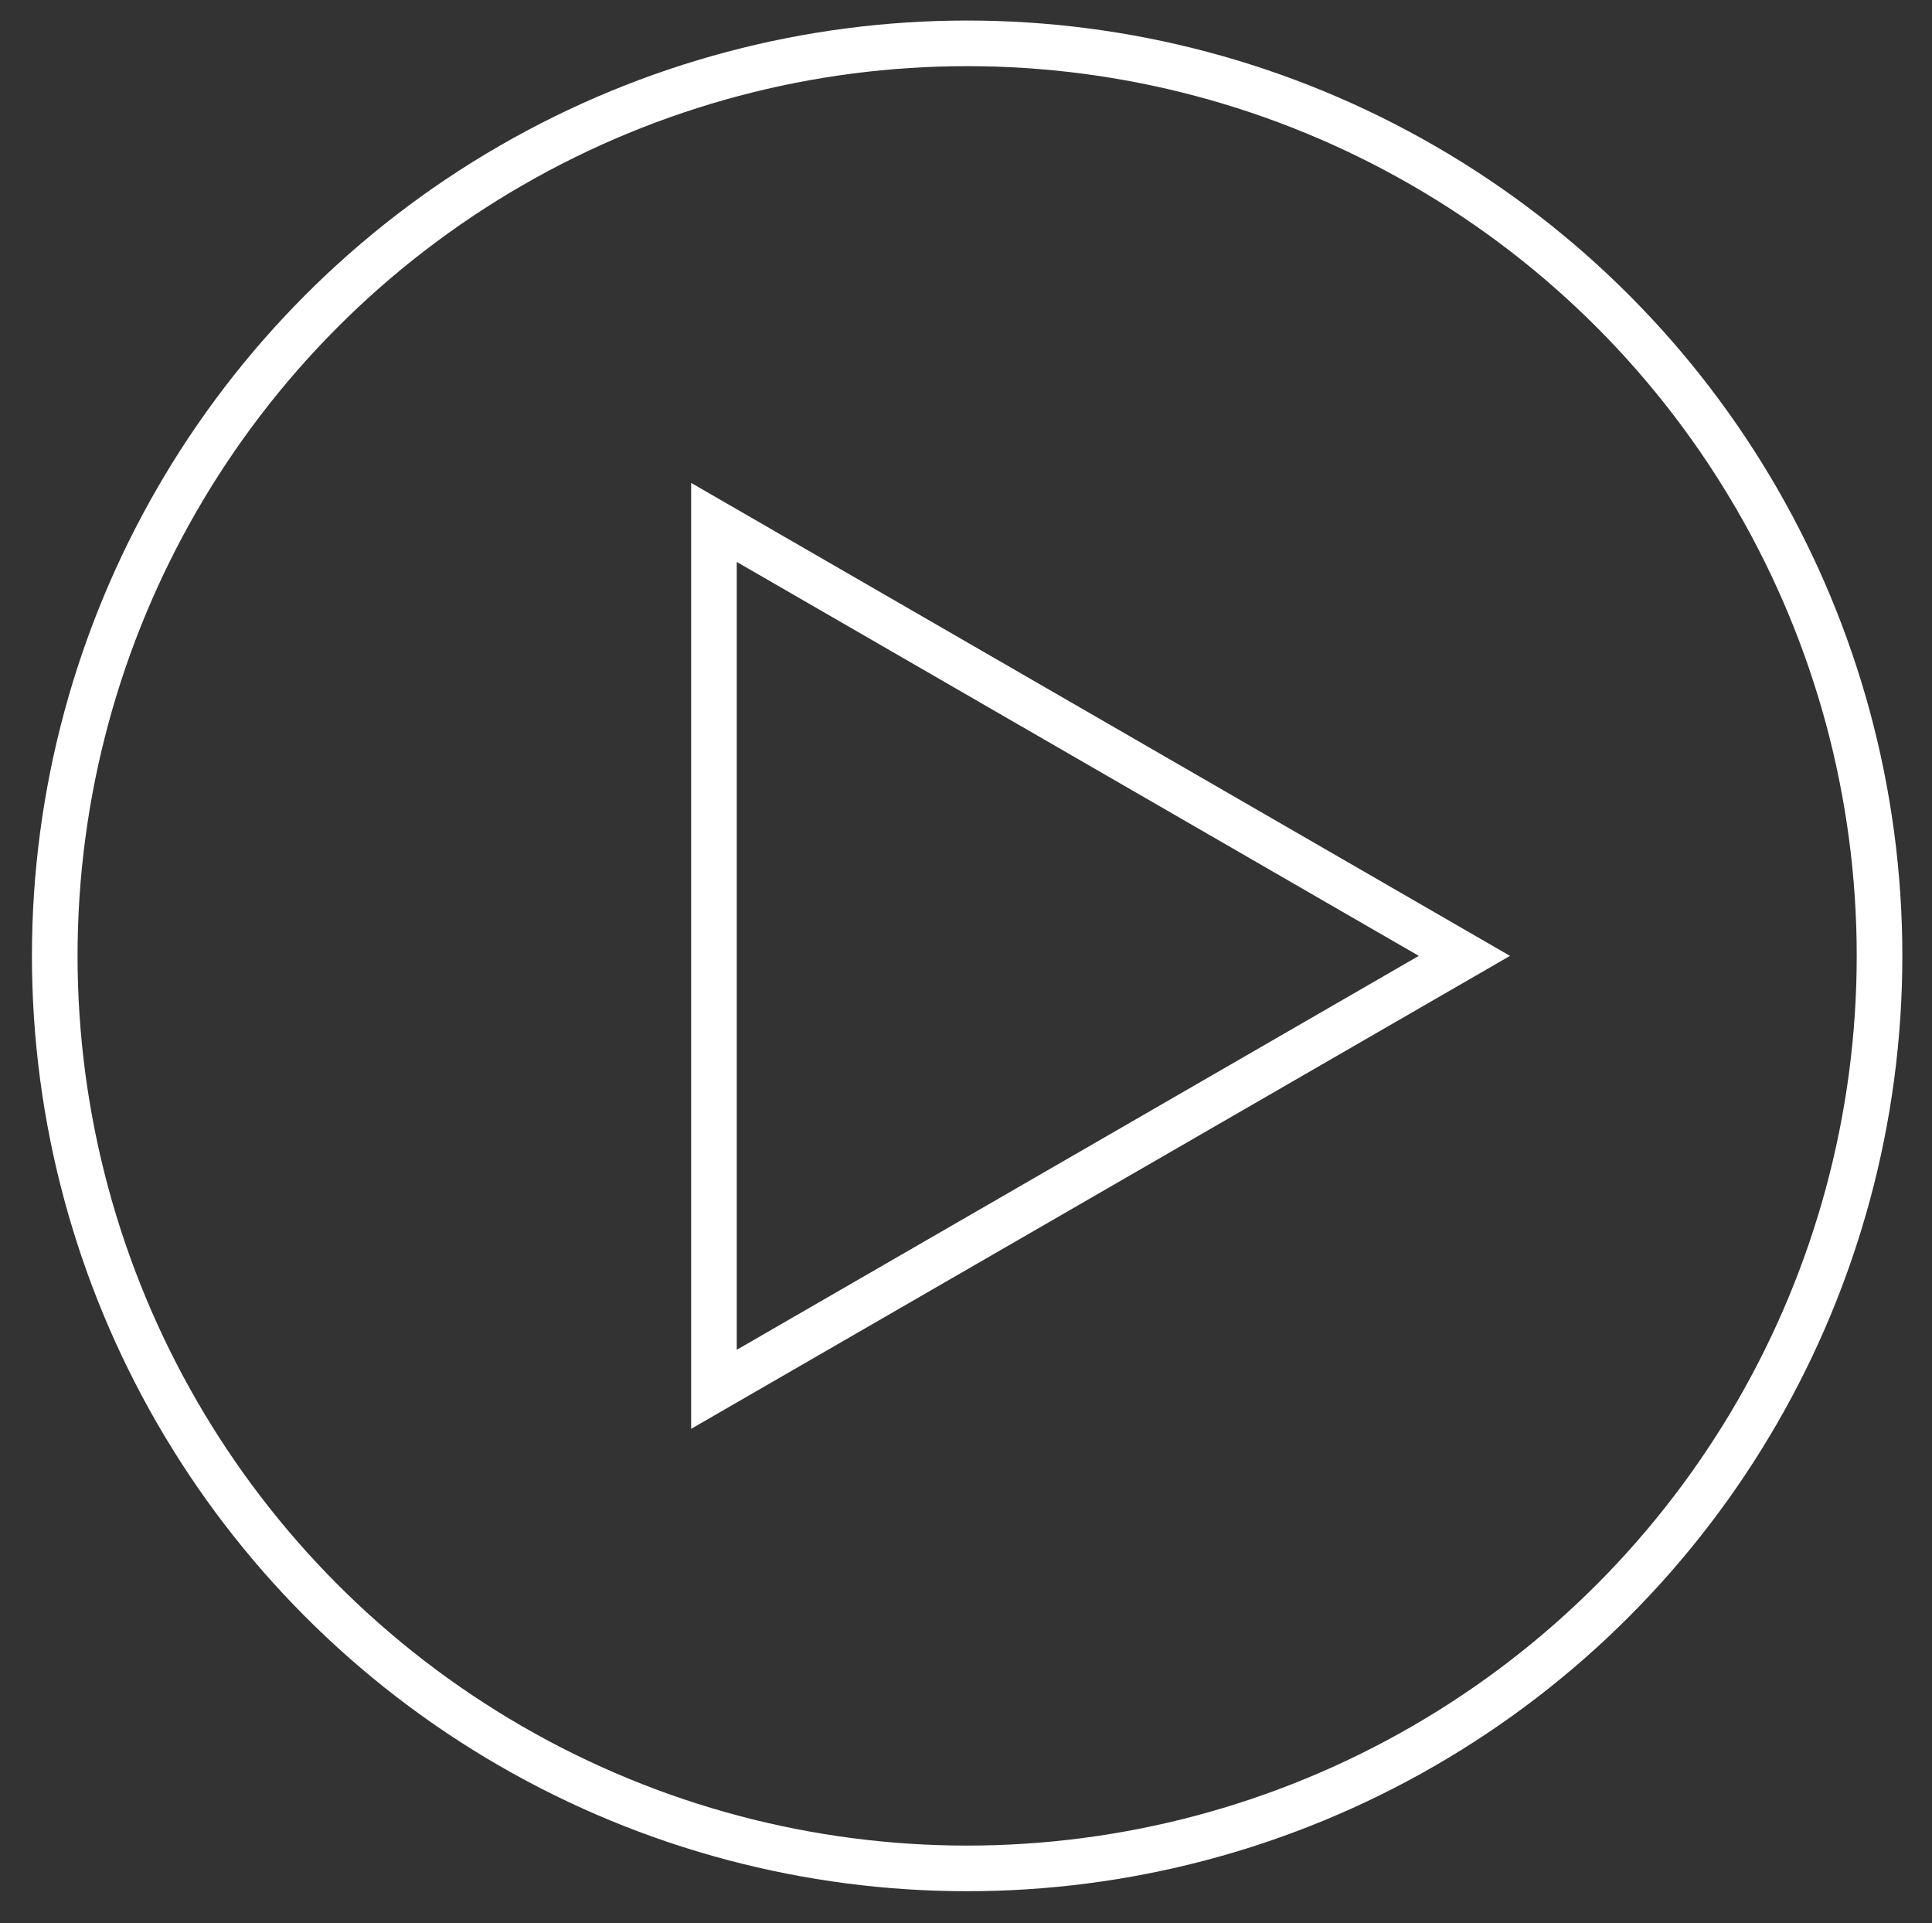 <?xml version="1.0" encoding="utf-8"?>
<!-- Generator: Adobe Illustrator 19.1.0, SVG Export Plug-In . SVG Version: 6.00 Build 0)  -->
<svg version="1.1" id="Warstwa_1" xmlns="http://www.w3.org/2000/svg" xmlns:xlink="http://www.w3.org/1999/xlink" x="0px" y="0px"
	 viewBox="0 0 84.7 84.3" style="enable-background:new 0 0 84.7 84.3;" xml:space="preserve">
<rect x="0" y="0" width="84.7" height="84.3" fill="#333333" stroke="none"/>
<style type="text/css">
	.st0{fill:transparent;stroke:#fff;stroke-width:2;stroke-miterlimit:10;}
</style>
<circle class="st0" cx="42.4" cy="41.9" r="40"/>
<polygon class="st0" points="31.3,22.9 64.2,41.9 31.3,60.9 "/>
</svg>
